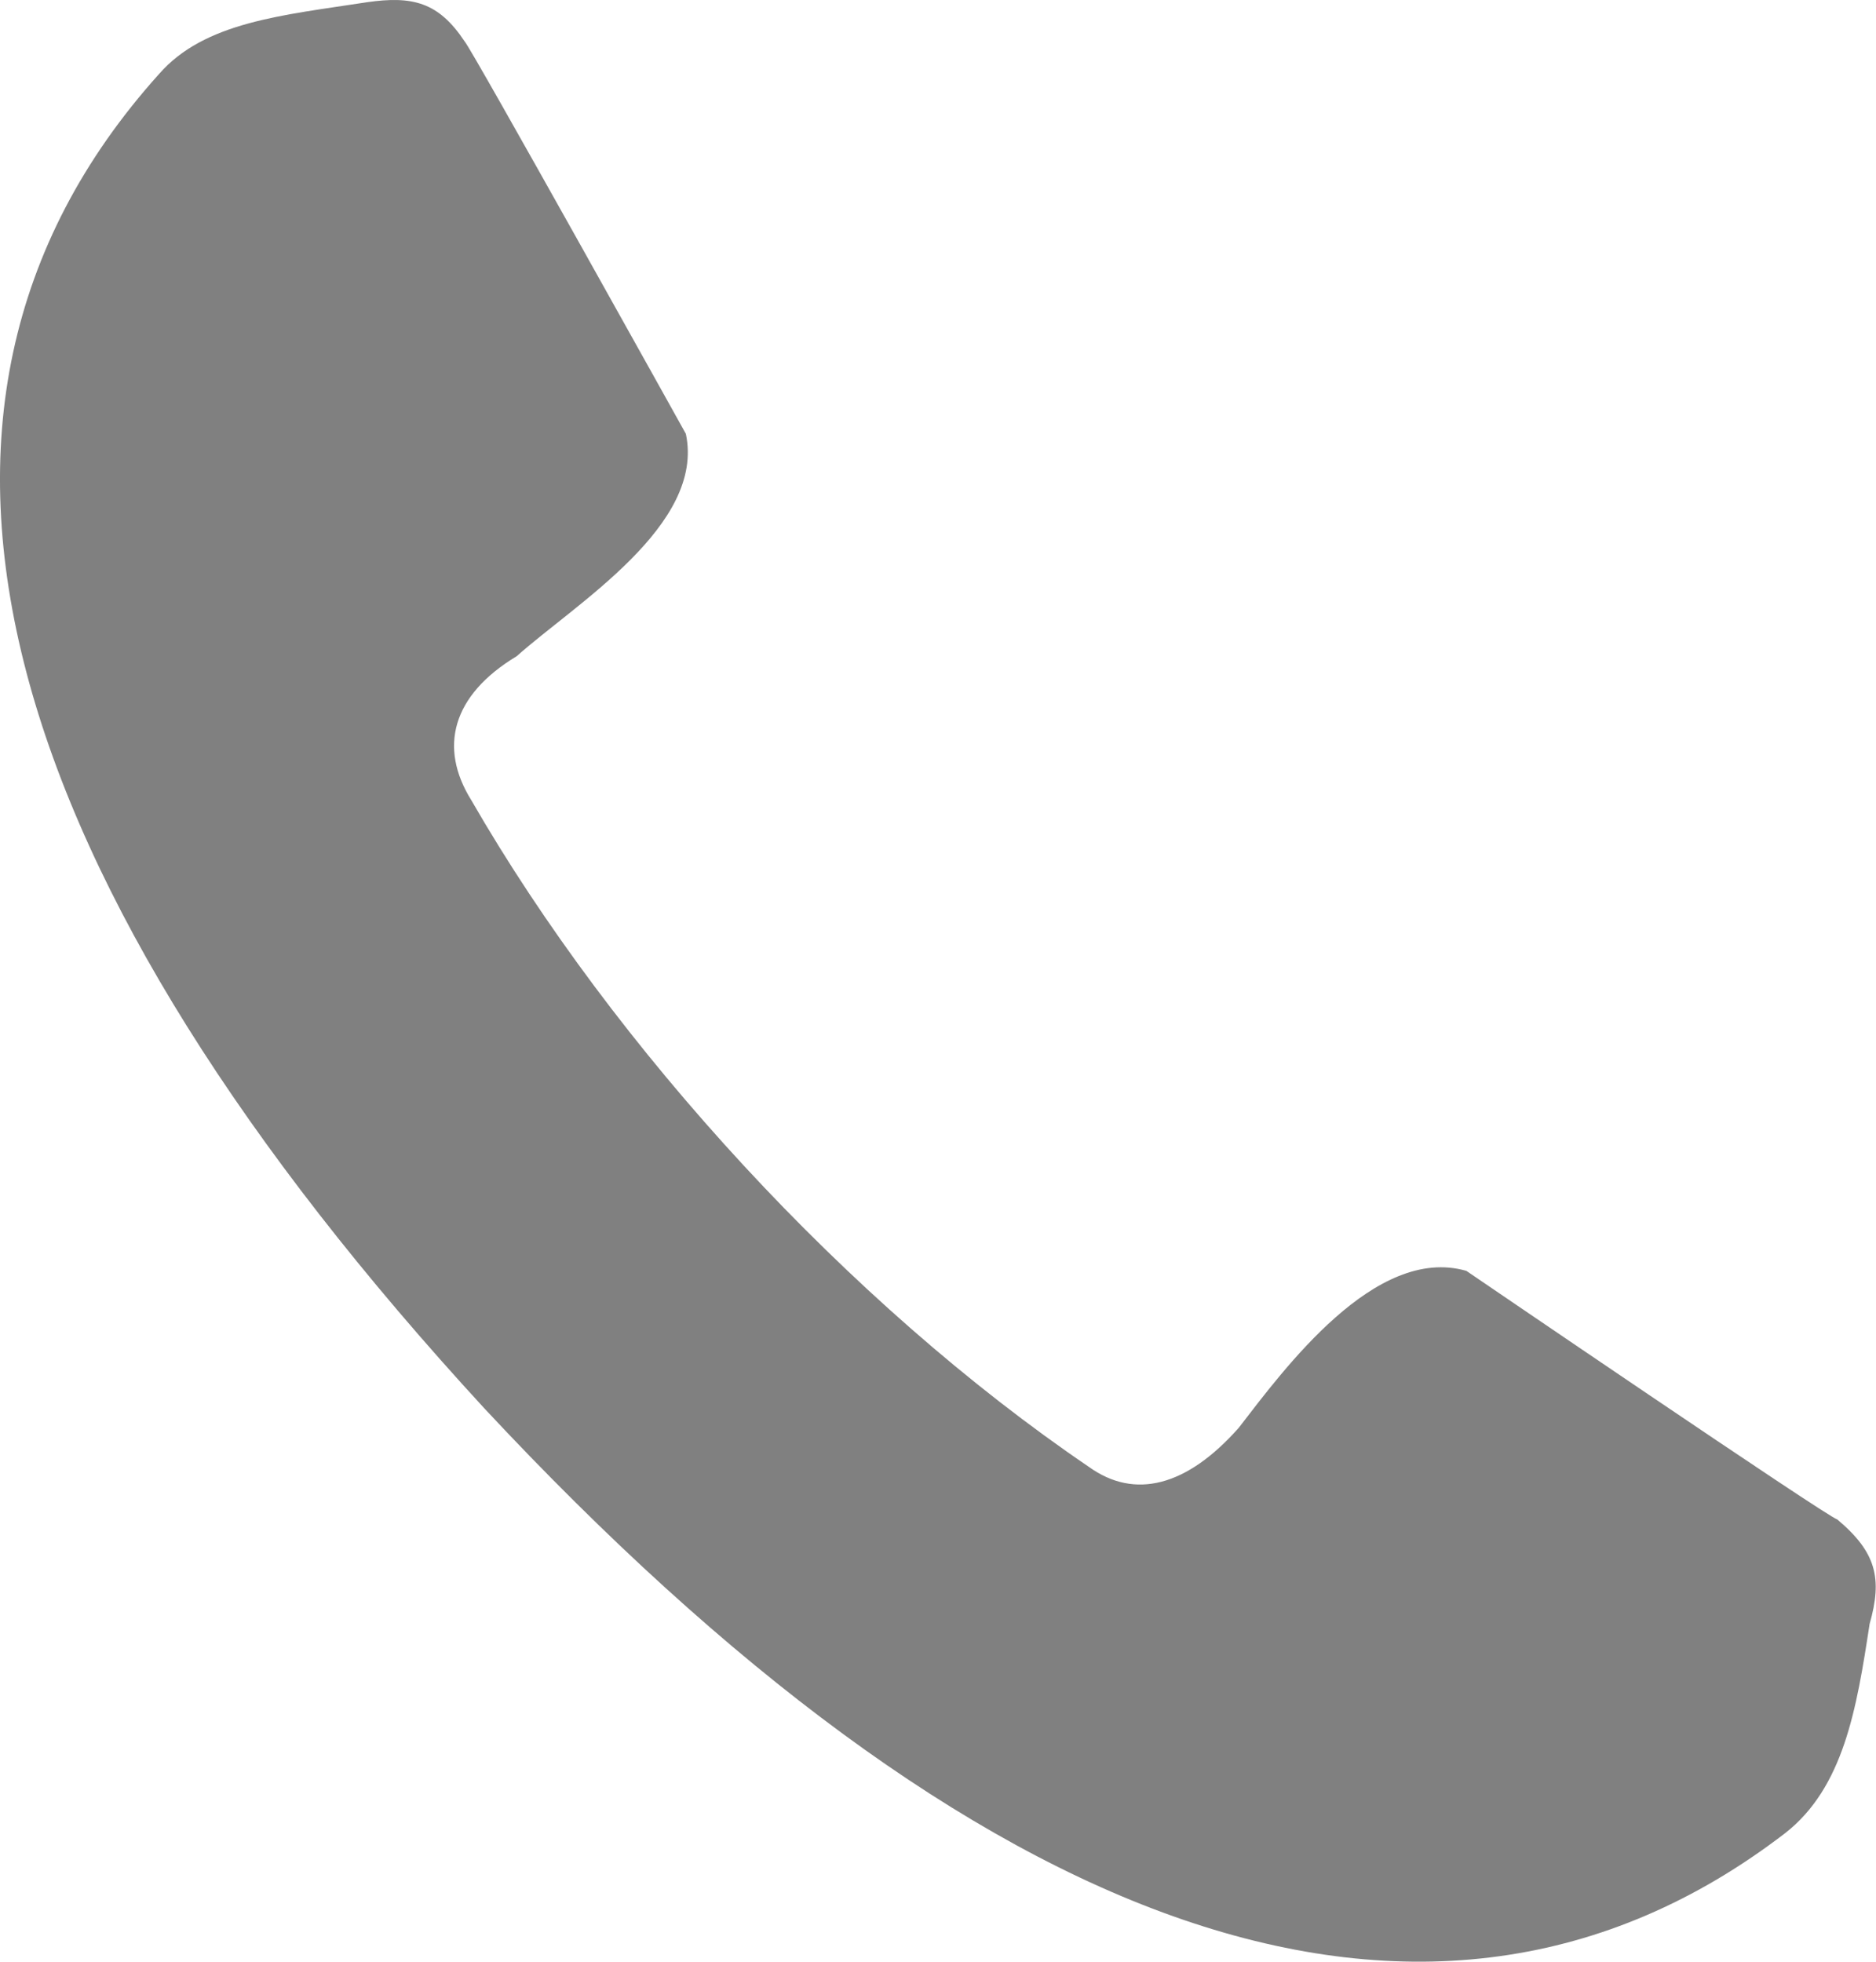 <svg width="22" height="23" viewBox="0 0 22 23" fill="none" xmlns="http://www.w3.org/2000/svg">
<path fill-rule="evenodd" clip-rule="evenodd" d="M5.449 0.486C5.144 0.026 4.839 -0.051 4.305 0.026C3.314 0.179 2.398 0.256 1.864 0.869C-1.721 4.856 0.034 10.376 5.678 16.51C11.399 22.643 16.739 24.713 20.934 21.493C21.62 20.957 21.773 20.037 21.925 19.04C22.078 18.503 22.002 18.197 21.544 17.813C21.468 17.813 17.196 14.9 17.196 14.9C16.128 14.593 15.06 16.05 14.527 16.74C13.916 17.43 13.306 17.583 12.772 17.2C9.95 15.283 7.204 12.293 5.526 9.38C5.144 8.766 5.297 8.153 6.06 7.693C6.746 7.08 8.272 6.159 8.043 5.086C8.043 5.086 5.526 0.563 5.449 0.486Z" fill="#808080"/>
</svg>
